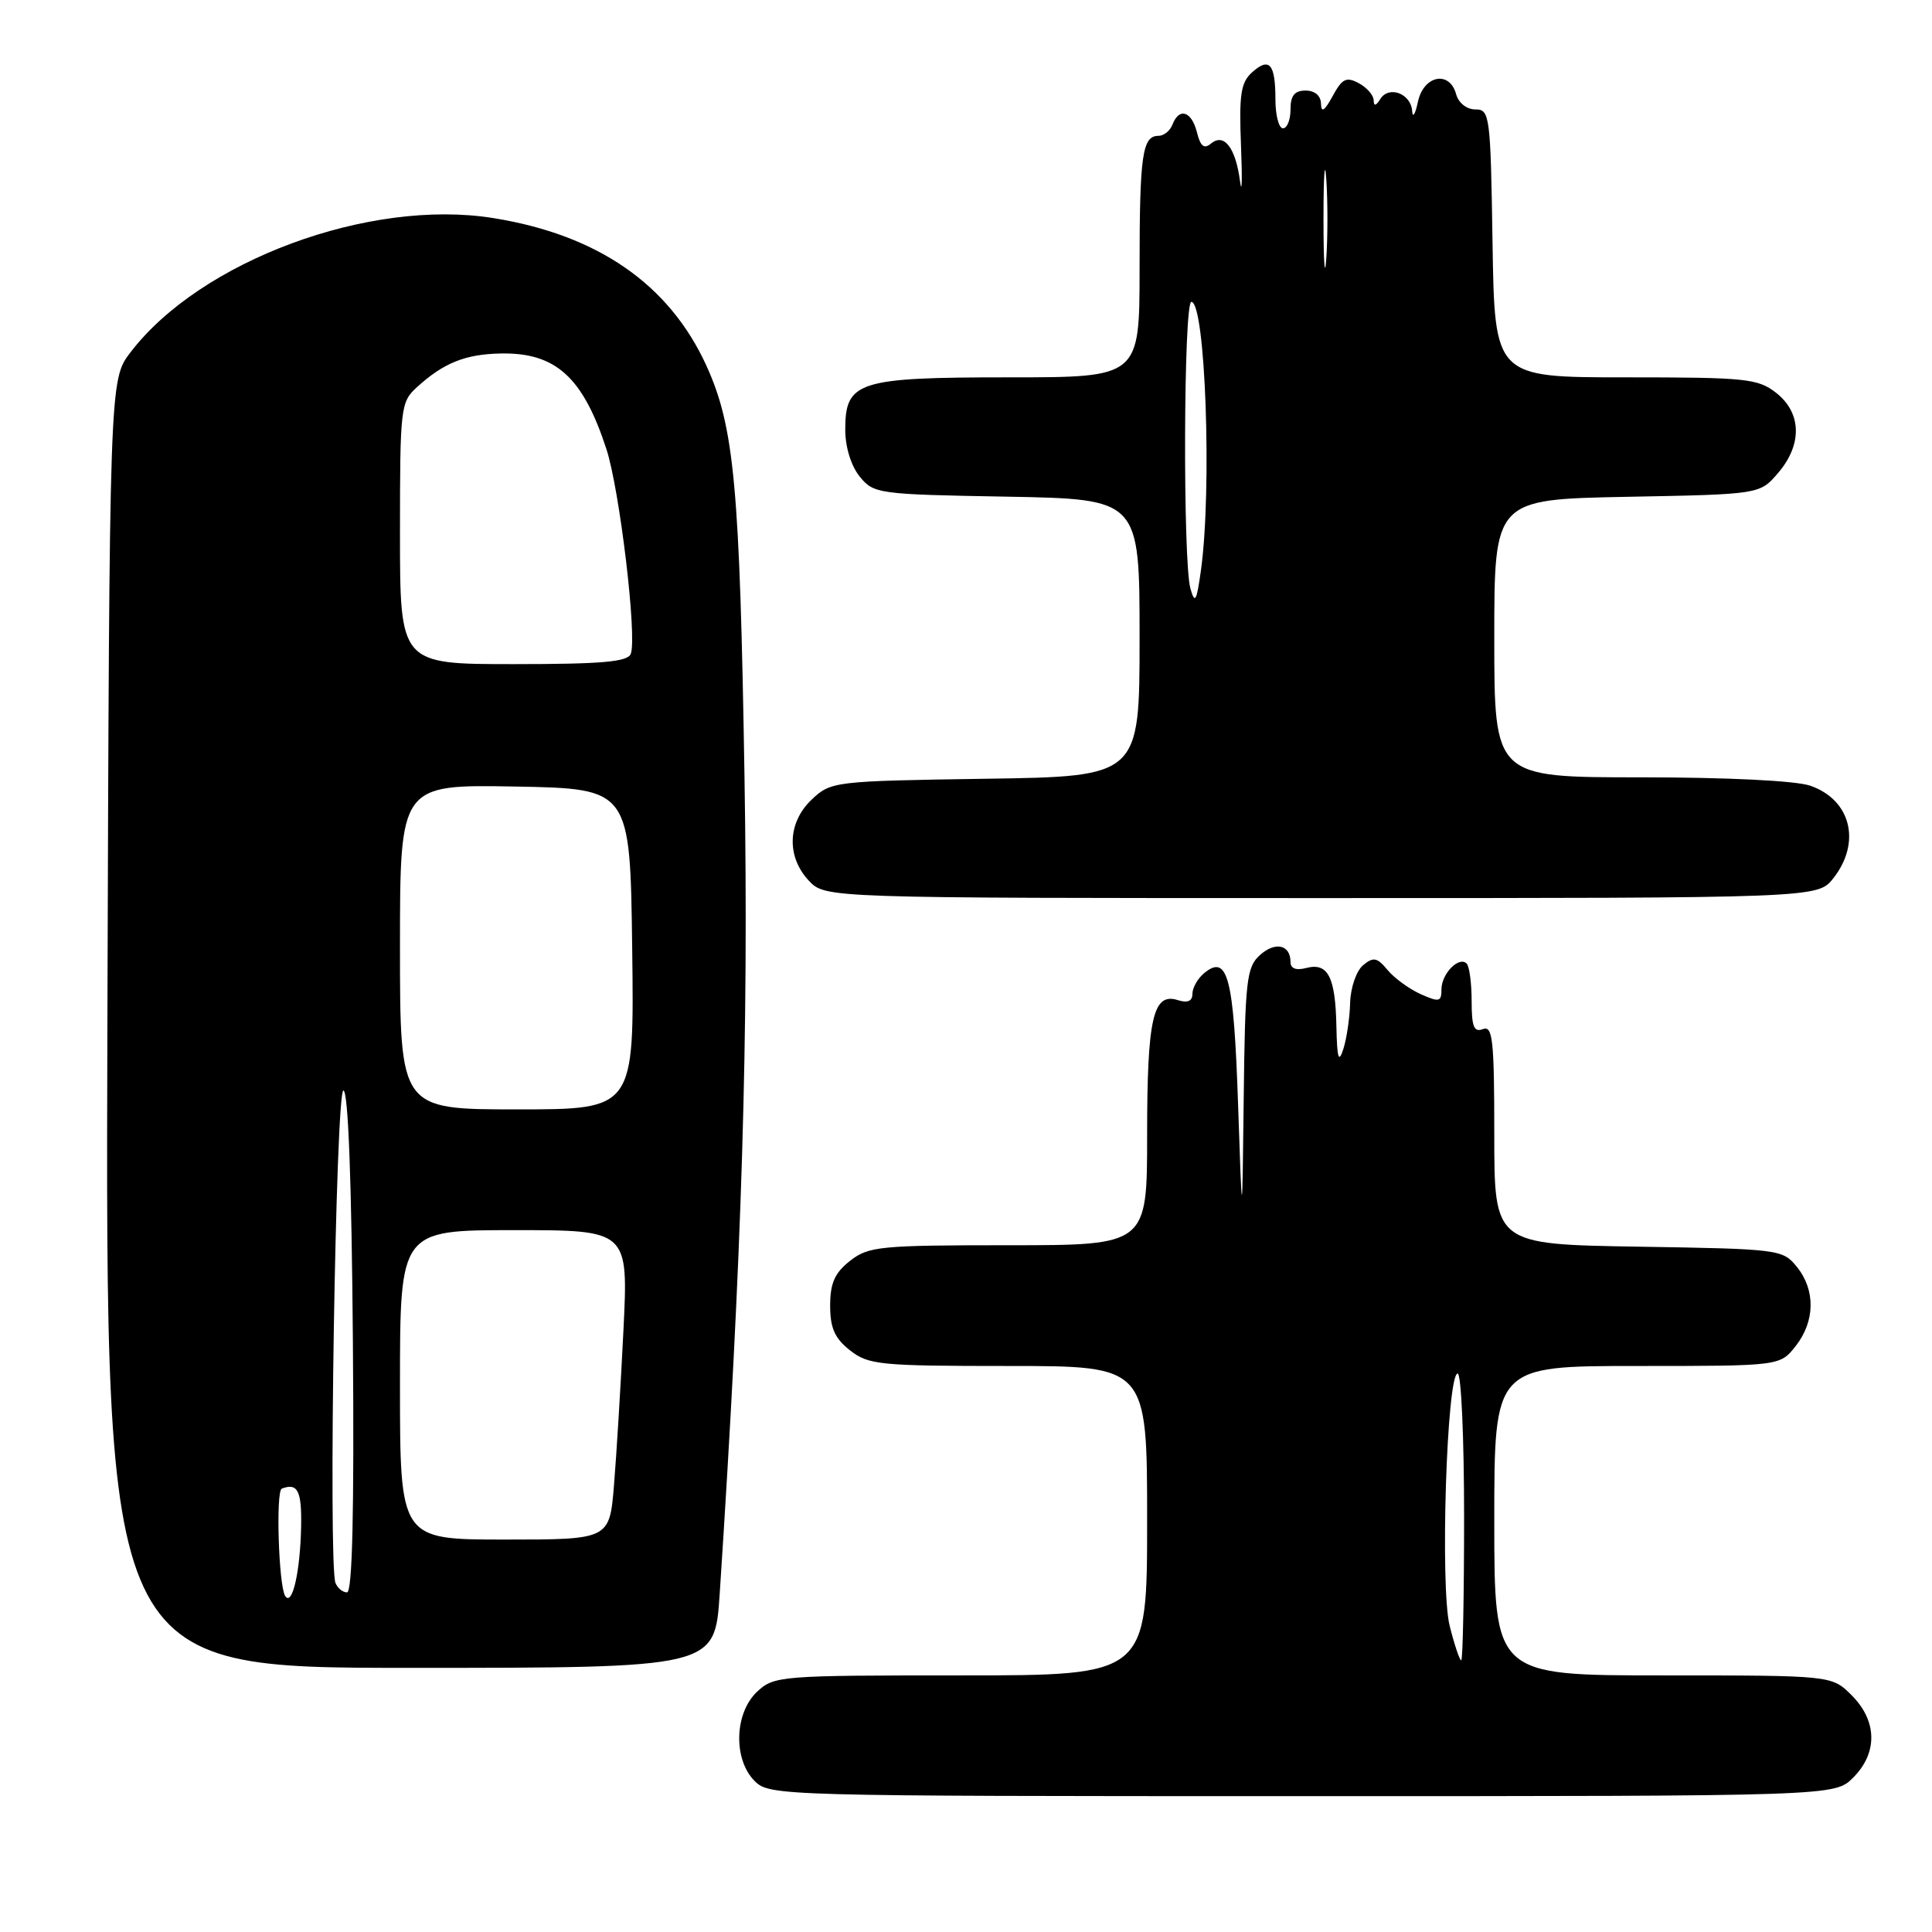 <?xml version="1.0" encoding="UTF-8" standalone="no"?>
<!DOCTYPE svg PUBLIC "-//W3C//DTD SVG 1.1//EN" "http://www.w3.org/Graphics/SVG/1.1/DTD/svg11.dtd" >
<svg xmlns="http://www.w3.org/2000/svg" xmlns:xlink="http://www.w3.org/1999/xlink" version="1.1" viewBox="0 0 256 256">
 <g >
 <path fill="currentColor"
d=" M 245.55 235.55 C 248.83 232.27 248.75 228.03 245.36 224.64 C 242.73 222.00 242.73 222.00 220.36 222.00 C 198.00 222.00 198.00 222.00 198.00 201.50 C 198.00 181.00 198.00 181.00 216.93 181.00 C 235.85 181.00 235.85 181.00 237.93 178.37 C 240.52 175.07 240.58 170.94 238.09 167.86 C 236.22 165.55 235.77 165.49 217.09 165.19 C 198.00 164.88 198.00 164.88 198.00 150.33 C 198.00 137.81 197.79 135.87 196.50 136.36 C 195.31 136.82 195.00 136.05 195.00 132.64 C 195.00 130.27 194.70 128.04 194.34 127.68 C 193.32 126.65 191.00 129.03 191.00 131.10 C 191.00 132.76 190.70 132.82 188.25 131.73 C 186.74 131.05 184.76 129.62 183.86 128.53 C 182.47 126.86 181.99 126.76 180.61 127.90 C 179.72 128.65 178.96 130.86 178.90 132.87 C 178.85 134.87 178.44 137.62 178.00 139.00 C 177.38 140.94 177.17 140.27 177.08 136.00 C 176.95 129.43 175.96 127.52 173.10 128.26 C 171.73 128.62 171.00 128.34 171.00 127.47 C 171.00 125.17 168.97 124.72 166.94 126.56 C 165.18 128.15 164.98 129.91 164.80 145.40 C 164.60 162.50 164.60 162.50 164.05 146.30 C 163.48 129.42 162.68 126.36 159.54 128.96 C 158.69 129.67 158.00 130.90 158.00 131.69 C 158.00 132.66 157.37 132.93 156.06 132.52 C 152.78 131.48 152.00 134.91 152.00 150.43 C 152.00 165.00 152.00 165.00 133.63 165.00 C 116.57 165.00 115.08 165.15 112.63 167.07 C 110.60 168.67 110.00 170.03 110.00 173.00 C 110.00 175.97 110.60 177.33 112.63 178.93 C 115.08 180.85 116.57 181.00 133.63 181.00 C 152.00 181.00 152.00 181.00 152.00 201.50 C 152.00 222.00 152.00 222.00 127.31 222.00 C 103.35 222.00 102.56 222.06 100.31 224.17 C 97.30 227.01 97.14 233.14 100.00 236.00 C 101.96 237.96 103.33 238.00 172.55 238.00 C 243.09 238.00 243.09 238.00 245.55 235.55 Z  M 95.36 211.25 C 98.33 166.08 99.21 137.26 98.65 103.00 C 98.03 64.42 97.30 56.58 93.60 48.45 C 88.69 37.69 79.22 31.12 65.38 28.90 C 48.96 26.25 26.55 34.55 17.28 46.70 C 14.50 50.34 14.50 50.34 14.23 135.67 C 13.97 221.00 13.97 221.00 54.34 221.00 C 94.71 221.00 94.71 221.00 95.36 211.25 Z  M 242.93 116.37 C 246.66 111.62 245.26 105.98 239.87 104.11 C 237.98 103.45 228.90 103.00 217.35 103.00 C 198.00 103.00 198.00 103.00 198.00 84.58 C 198.00 66.17 198.00 66.17 215.59 65.83 C 233.18 65.50 233.18 65.50 235.59 62.69 C 238.83 58.93 238.74 54.73 235.37 52.07 C 232.93 50.16 231.42 50.00 215.39 50.00 C 198.05 50.00 198.05 50.00 197.77 32.25 C 197.51 15.26 197.41 14.50 195.50 14.50 C 194.35 14.50 193.27 13.65 192.95 12.50 C 192.08 9.29 188.63 9.97 187.88 13.50 C 187.53 15.15 187.18 15.70 187.12 14.72 C 186.97 12.41 184.06 11.30 182.91 13.10 C 182.32 14.05 182.03 14.11 182.02 13.29 C 182.01 12.62 181.12 11.60 180.04 11.02 C 178.39 10.14 177.84 10.41 176.58 12.74 C 175.51 14.70 175.07 14.99 175.04 13.75 C 175.02 12.68 174.22 12.00 173.00 12.00 C 171.53 12.00 171.00 12.67 171.00 14.50 C 171.00 15.88 170.55 17.00 170.00 17.00 C 169.45 17.00 169.00 15.27 169.00 13.17 C 169.00 8.44 168.19 7.52 165.89 9.60 C 164.41 10.94 164.17 12.55 164.44 19.35 C 164.62 23.83 164.56 25.93 164.31 24.01 C 163.73 19.59 162.20 17.59 160.48 19.01 C 159.55 19.79 159.07 19.41 158.60 17.53 C 157.89 14.72 156.25 14.20 155.36 16.50 C 155.05 17.33 154.21 18.00 153.50 18.00 C 151.36 18.00 151.00 20.54 151.00 35.58 C 151.00 50.00 151.00 50.00 133.72 50.00 C 113.65 50.00 112.00 50.53 112.00 56.95 C 112.00 59.23 112.77 61.73 113.91 63.14 C 115.77 65.43 116.31 65.51 133.41 65.81 C 151.00 66.13 151.00 66.13 151.00 84.51 C 151.00 102.89 151.00 102.89 130.58 103.19 C 110.54 103.49 110.11 103.55 107.58 105.92 C 104.35 108.96 104.18 113.49 107.17 116.69 C 109.35 119.00 109.35 119.00 175.10 119.00 C 240.85 119.00 240.85 119.00 242.93 116.37 Z  M 192.09 215.44 C 190.80 210.31 191.70 182.00 193.15 182.00 C 193.62 182.00 194.00 190.55 194.00 201.00 C 194.00 211.45 193.83 220.00 193.62 220.00 C 193.41 220.00 192.72 217.95 192.09 215.44 Z  M 37.78 211.46 C 36.92 210.06 36.53 197.56 37.34 197.25 C 39.44 196.45 39.99 197.53 39.90 202.25 C 39.79 208.27 38.71 212.96 37.78 211.46 Z  M 44.45 209.74 C 43.48 207.20 44.49 144.50 45.50 144.50 C 46.14 144.50 46.59 156.43 46.76 177.75 C 46.94 200.37 46.69 211.00 45.98 211.00 C 45.41 211.00 44.72 210.43 44.45 209.74 Z  M 53.00 183.50 C 53.00 163.00 53.00 163.00 68.13 163.00 C 83.26 163.00 83.26 163.00 82.61 176.25 C 82.25 183.54 81.69 192.76 81.36 196.75 C 80.77 204.00 80.77 204.00 66.88 204.00 C 53.00 204.00 53.00 204.00 53.00 183.50 Z  M 53.00 125.47 C 53.00 103.95 53.00 103.95 68.25 104.22 C 83.50 104.50 83.50 104.50 83.77 125.75 C 84.04 147.00 84.04 147.00 68.52 147.00 C 53.00 147.00 53.00 147.00 53.00 125.47 Z  M 53.00 70.67 C 53.00 53.98 53.08 53.27 55.25 51.30 C 58.77 48.09 61.65 46.93 66.34 46.84 C 73.62 46.69 77.24 49.96 80.35 59.50 C 82.11 64.89 84.44 84.42 83.58 86.64 C 83.18 87.70 79.76 88.00 68.03 88.00 C 53.00 88.00 53.00 88.00 53.00 70.67 Z  M 157.74 78.00 C 156.72 74.43 156.83 40.00 157.86 40.00 C 159.72 40.00 160.61 64.76 159.14 75.50 C 158.56 79.70 158.34 80.10 157.74 78.00 Z  M 175.37 29.00 C 175.37 23.22 175.54 20.86 175.74 23.75 C 175.94 26.64 175.94 31.36 175.74 34.25 C 175.54 37.14 175.37 34.78 175.37 29.00 Z "/>
</g>
</svg>